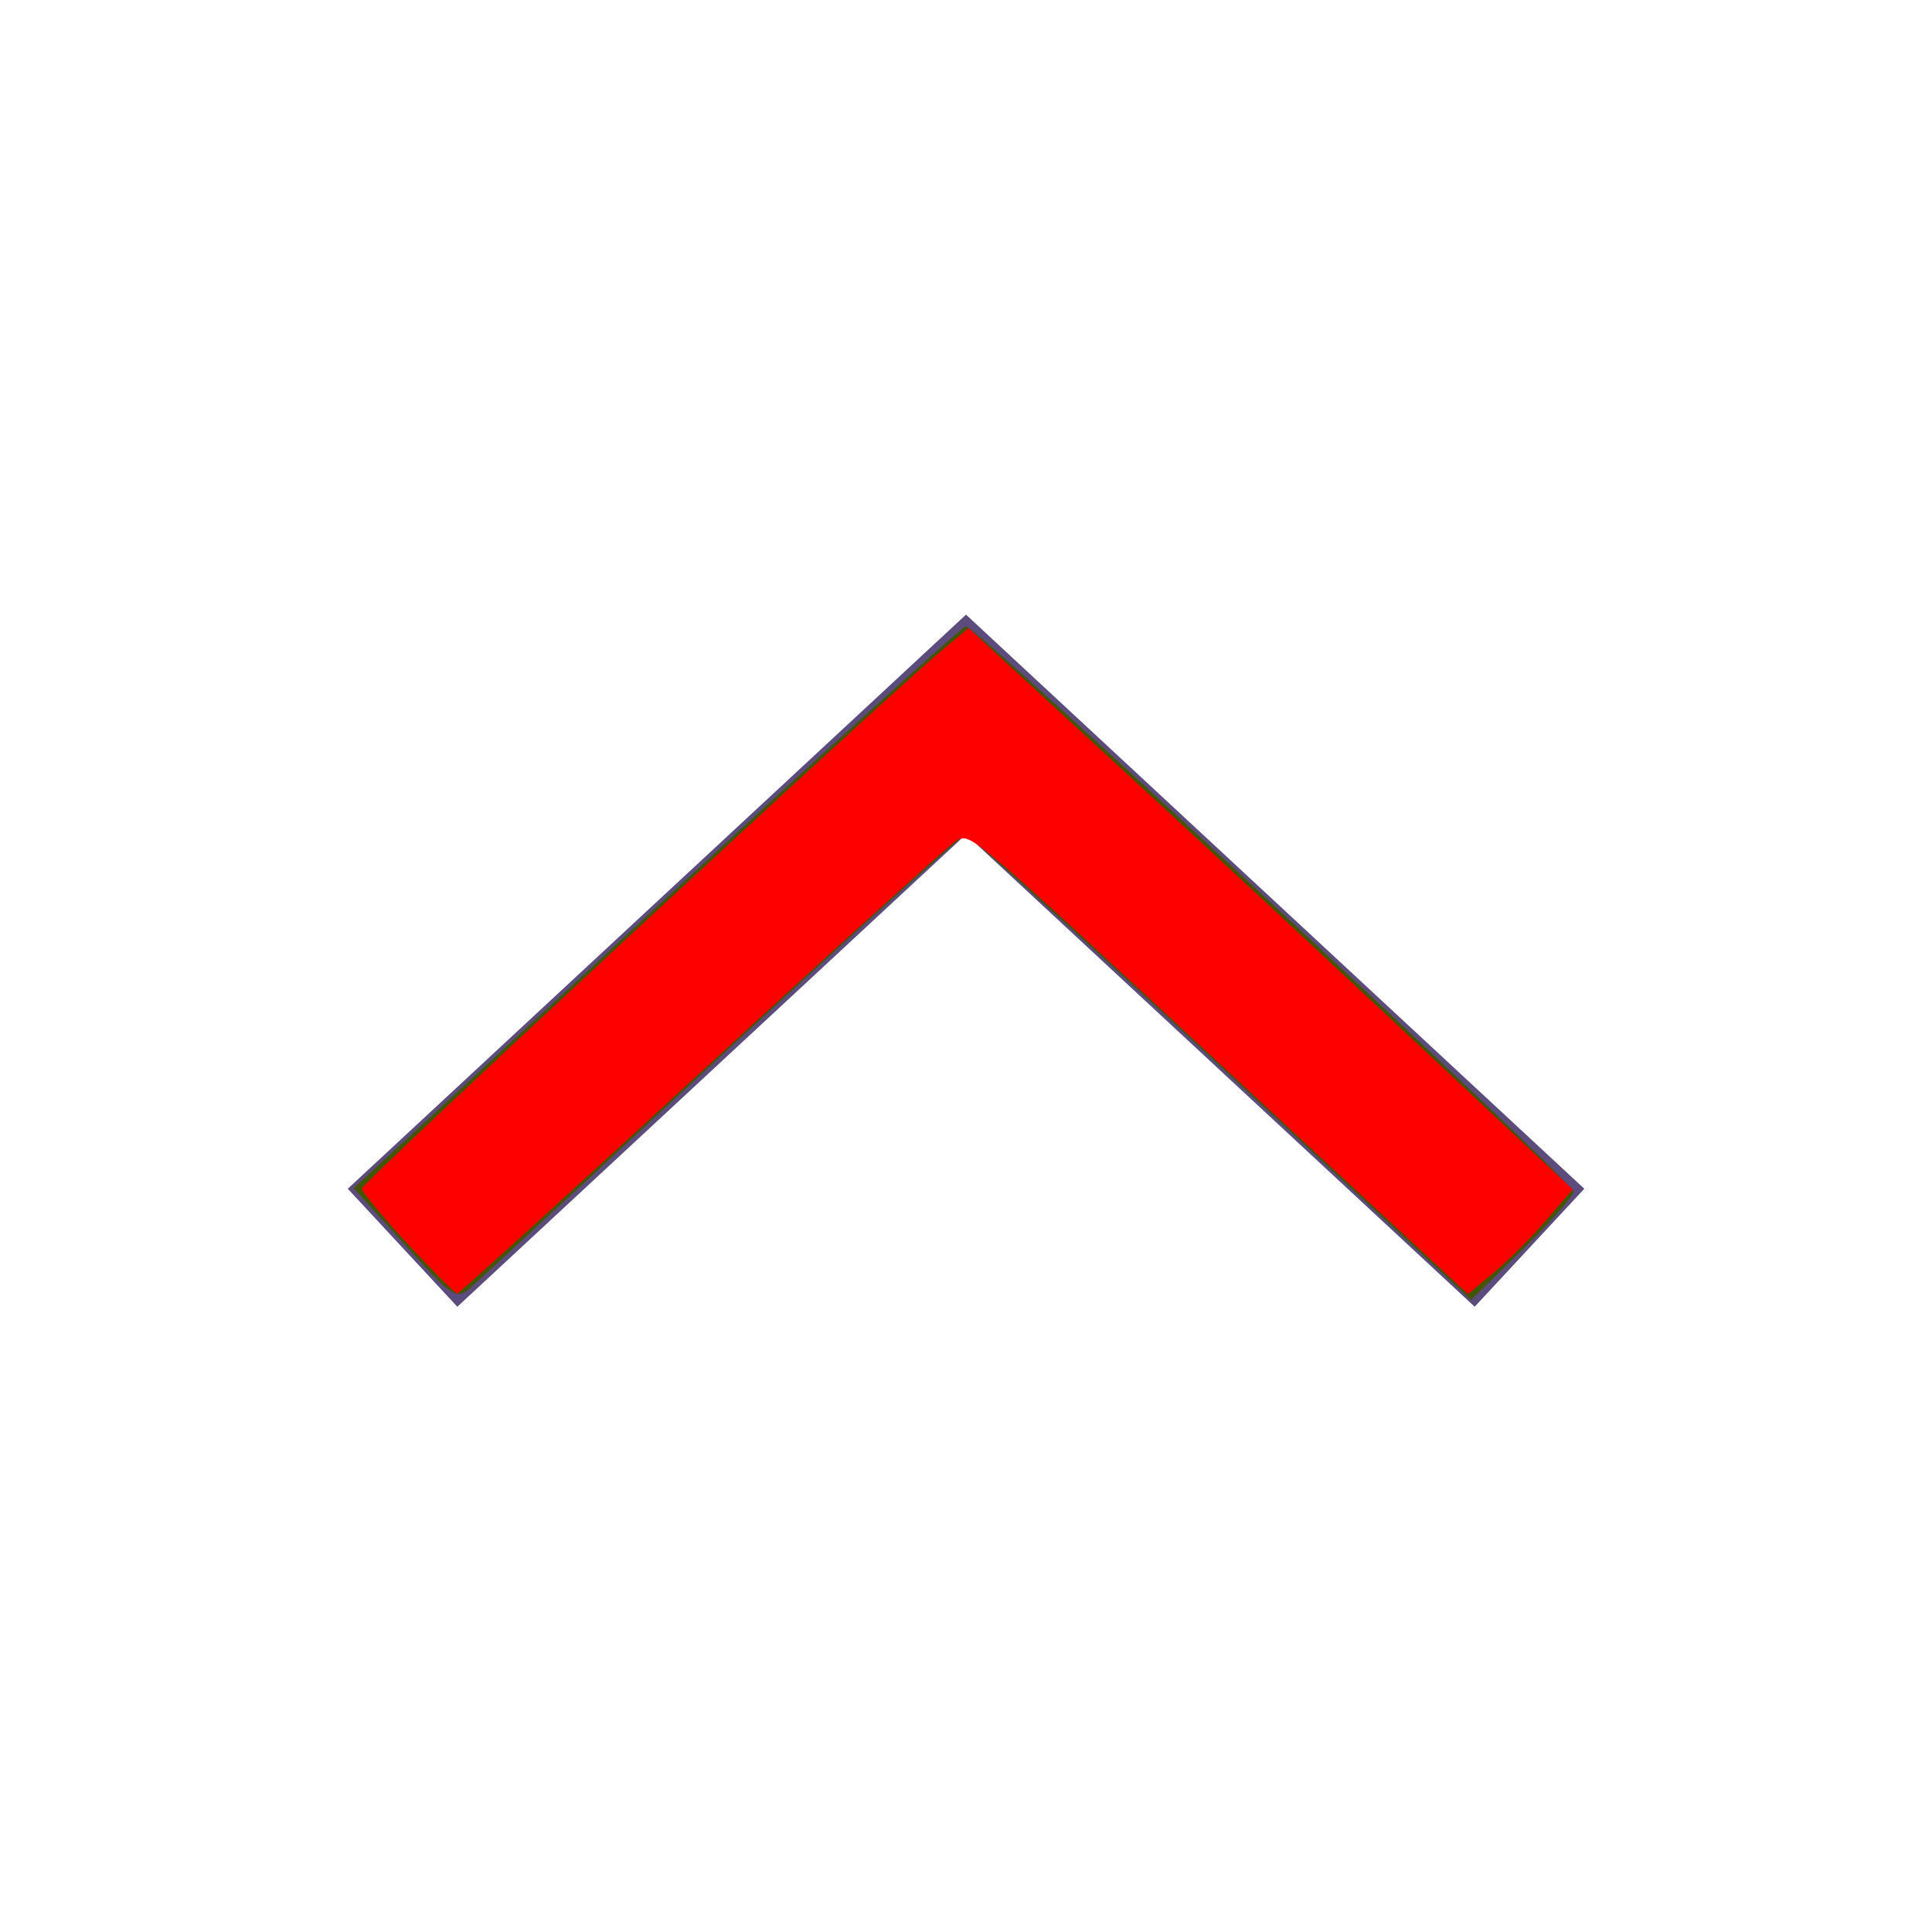 <?xml version="1.0" encoding="UTF-8" standalone="no"?>
<svg
   xmlns:dc="http://purl.org/dc/elements/1.1/"
   xmlns:cc="http://creativecommons.org/ns#"
   xmlns:rdf="http://www.w3.org/1999/02/22-rdf-syntax-ns#"
   xmlns:svg="http://www.w3.org/2000/svg"
   xmlns="http://www.w3.org/2000/svg"
   xmlns:sodipodi="http://sodipodi.sourceforge.net/DTD/sodipodi-0.dtd"
   xmlns:inkscape="http://www.inkscape.org/namespaces/inkscape"
   width="24"
   height="24"
   viewBox="0 0 24 24"
   version="1.1"
   id="svg10"
   sodipodi:docname="ic-arrow-drop-up-purple.svg"
   inkscape:version="0.92.3 (2405546, 2018-03-11)">
  <sodipodi:namedview
     pagecolor="#ffffff"
     bordercolor="#666666"
     borderopacity="1"
     objecttolerance="10"
     gridtolerance="10"
     guidetolerance="10"
     inkscape:pageopacity="0"
     inkscape:pageshadow="2"
     inkscape:window-width="1804"
     inkscape:window-height="1053"
     id="namedview12"
     showgrid="false"
     inkscape:zoom="9.8333333"
     inkscape:cx="-3.9661017"
     inkscape:cy="12"
     inkscape:window-x="67"
     inkscape:window-y="27"
     inkscape:window-maximized="0"
     inkscape:current-layer="svg10" />
  <defs
     id="defs4">
    <style
       type="text/css"
       id="style2">
            .cls-1{fill:#5C4B7D}.cls-2{fill:none}
        </style>
  </defs>
  <g
     id="ic_arrow_drop_up"
     transform="rotate(180 12 12)">
    <g
       id="Group_8822"
       data-name="Group 8822">
      <path
         id="Path_18879"
         d="M12 16.365L4.319 9.233l1.362-1.466L12 13.635l6.319-5.868 1.361 1.466z"
         class="cls-1"
         data-name="Path 18879" />
    </g>
    <path
       id="Rectangle_4407"
       d="M0 0h24v24H0z"
       class="cls-2"
       data-name="Rectangle 4407" />
  </g>
  <path
     style="fill:#445500;stroke-width:0.102"
     d="M 5.027,15.46 4.393,14.76 8.153,11.27 C 10.222,9.35 11.953,7.78 12.001,7.78 c 0.13,0 7.543,6.898 7.544,7.02 3.05e-4,0.058 -0.285,0.384 -0.635,0.726 l -0.636,0.622 -3.1,-2.888 c -1.705,-1.588 -3.135,-2.888 -3.179,-2.888 -0.043,0 -1.394,1.221 -3.002,2.712 -1.608,1.492 -3.015,2.794 -3.128,2.894 -0.2,0.177 -0.22,0.165 -0.839,-0.519 z"
     id="path821"
     inkscape:connector-curvature="0" />
  <path
     style="fill:#ff0000;stroke-width:0.102"
     d="m 5.065,15.452 c -0.314,-0.339 -0.57,-0.649 -0.57,-0.688 0,-0.068 6.482,-6.082 7.201,-6.681 l 0.337,-0.28 0.324,0.3 c 0.178,0.165 0.942,0.867 1.697,1.561 0.755,0.694 2.298,2.127 3.428,3.186 l 2.055,1.925 -0.326,0.379 c -0.179,0.209 -0.472,0.501 -0.651,0.651 l -0.324,0.271 -2.727,-2.531 c -3.485,-3.235 -3.449,-3.204 -3.629,-3.102 -0.081,0.046 -1.499,1.33 -3.152,2.855 -1.653,1.524 -3.025,2.771 -3.049,2.771 -0.024,0 -0.301,-0.277 -0.615,-0.616 z"
     id="path817"
     inkscape:connector-curvature="0" />
</svg>
